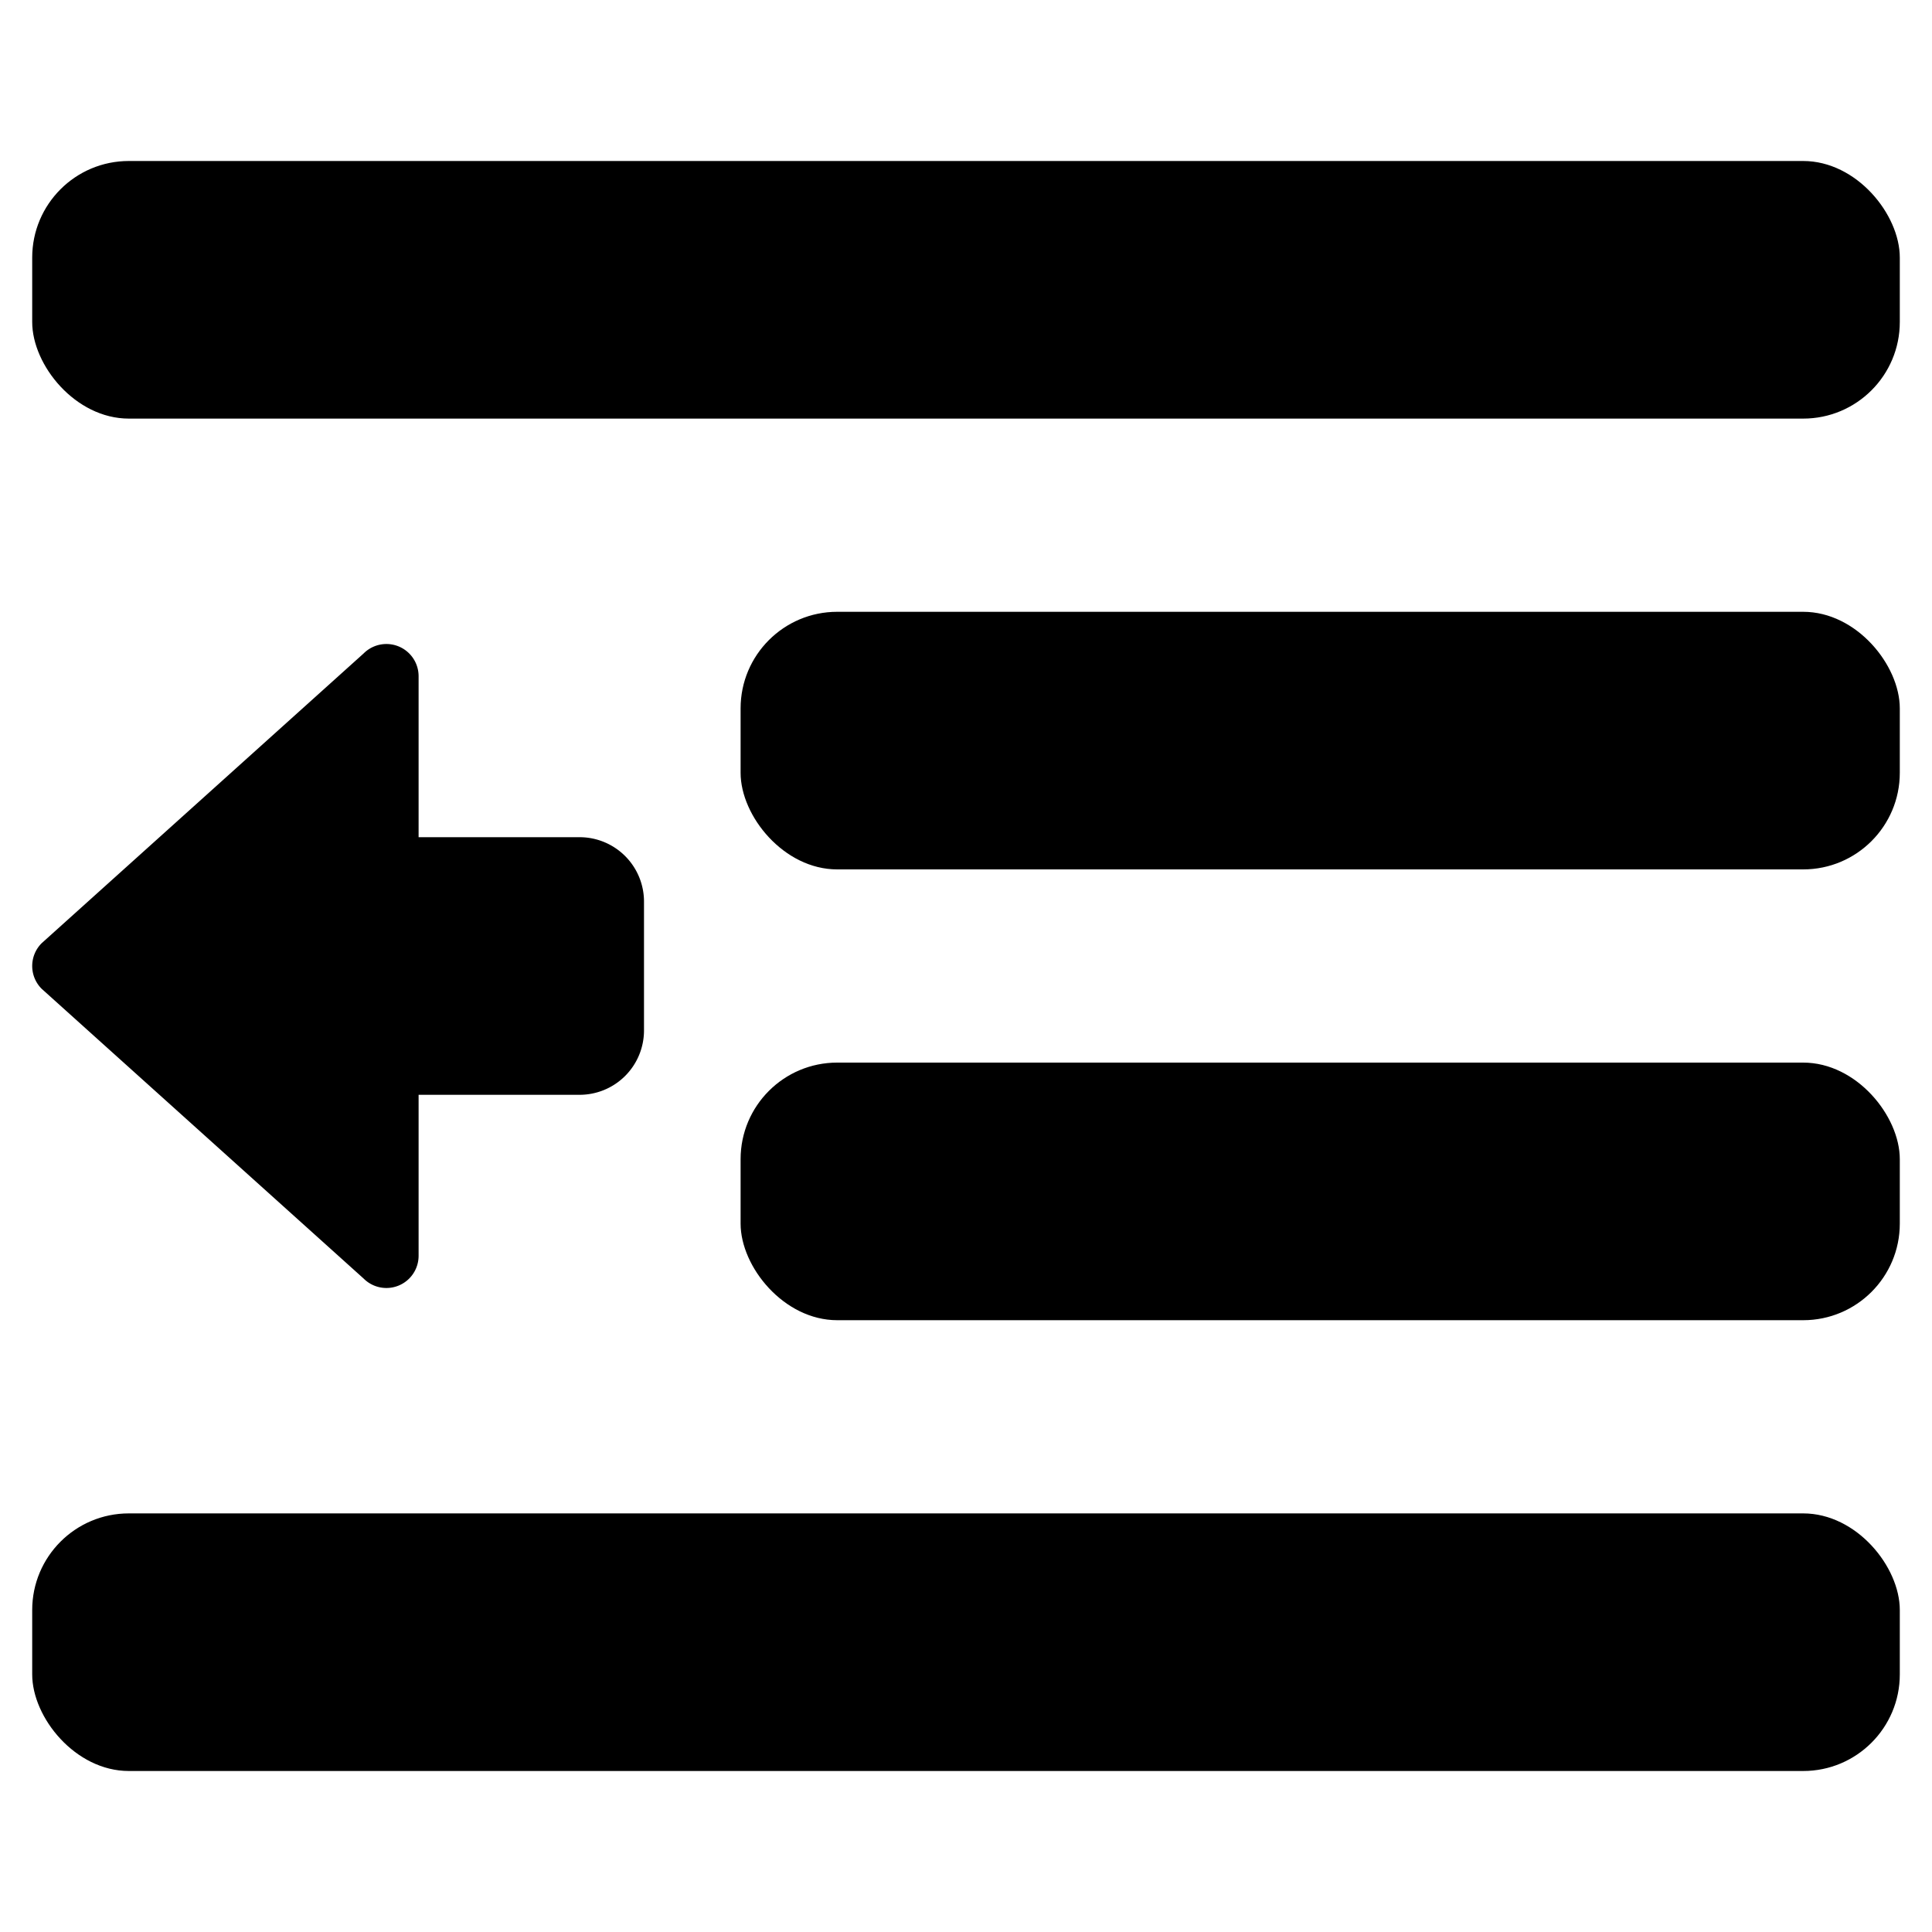 <svg id="Icons" height="512" viewBox="0 0 60 60" width="512" xmlns="http://www.w3.org/2000/svg"><rect height="8" rx="3" width="36" x="23" y="19"/><rect height="8" rx="3" width="58" x="1" y="5"/><rect height="8" rx="3" width="58" x="1" y="47"/><rect height="8" rx="3" width="36" x="23" y="33"/><path d="m11.293 39.707a1 1 0 0 0 1.707-.707v-5h5a2 2 0 0 0 2-2v-4a2 2 0 0 0 -2-2h-5v-5a1 1 0 0 0 -1.707-.707l-10 9a1 1 0 0 0 0 1.414z"/></svg>